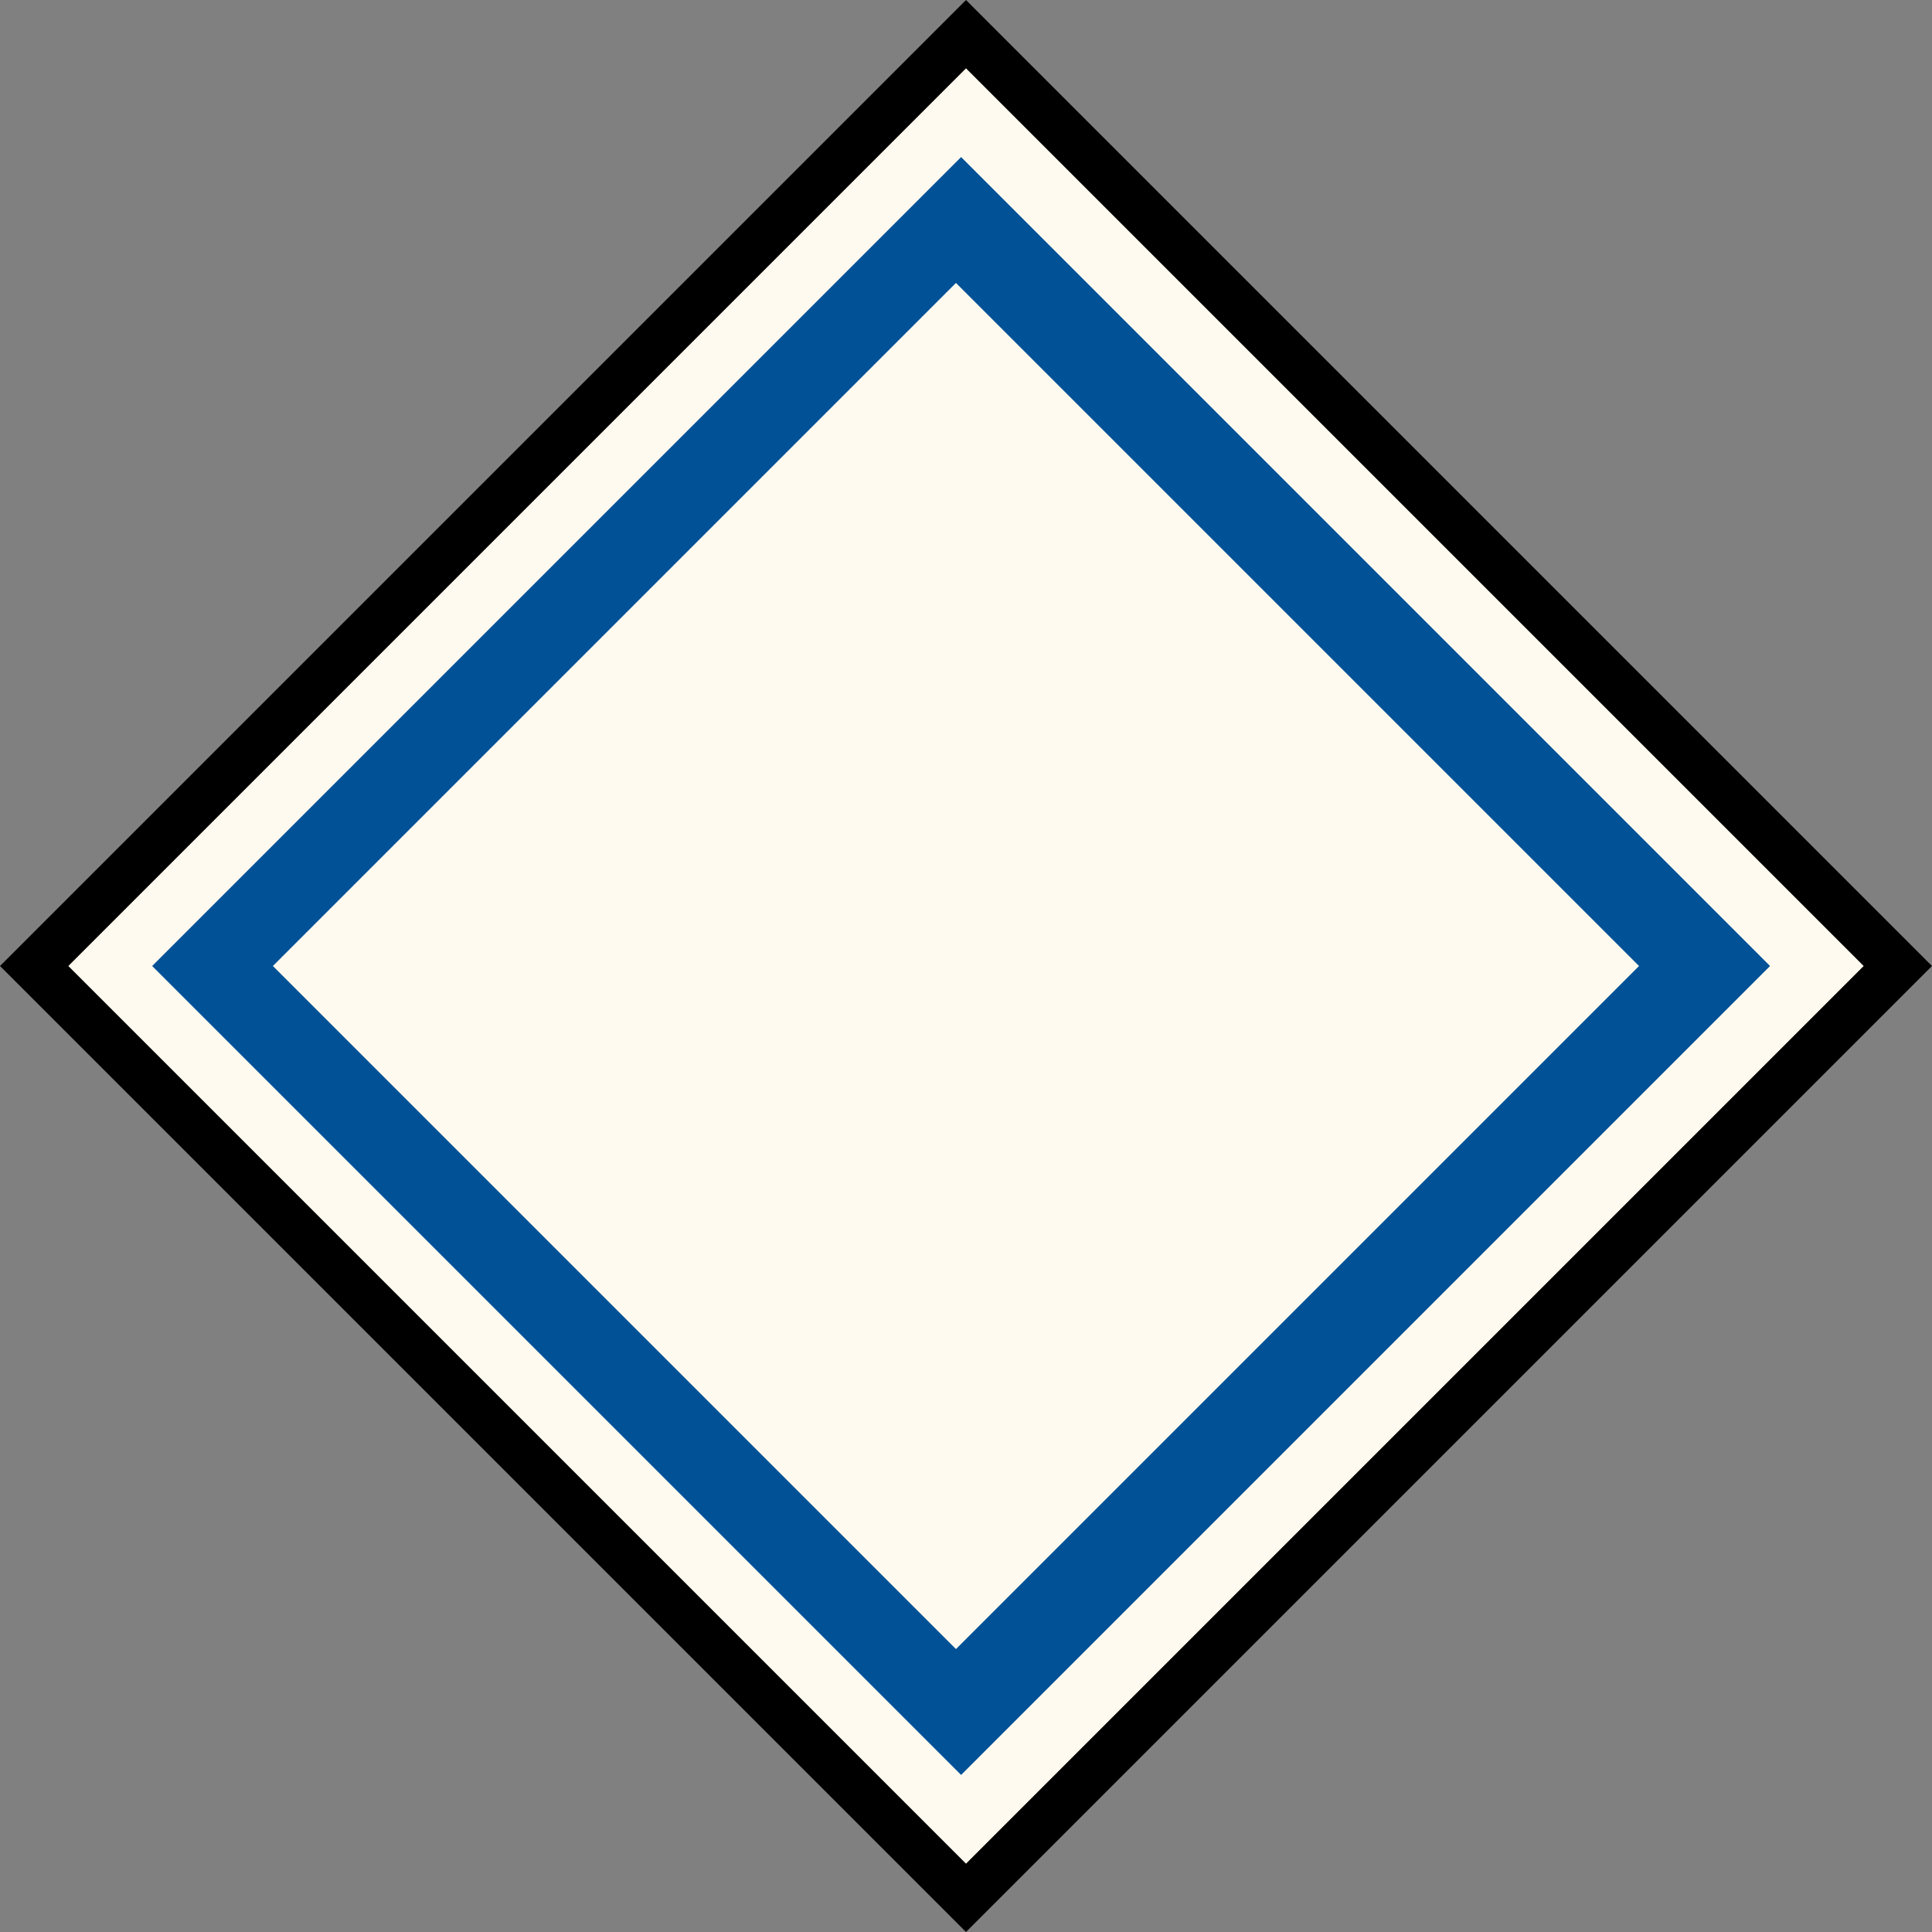 <svg width="32" height="32" viewBox="0 0 32 32" fill="none" xmlns="http://www.w3.org/2000/svg">
<rect x="0" y="0" width="32" height="32" fill="#808080" stroke="none"/>
<rect x="0.566" y="16" width="21.827" height="21.827" transform="rotate(-45 0.566 16)" fill="#FFFAEF" stroke="black" stroke-width="0.8"/>
<rect x="2.52" y="16" width="18.949" height="18.949" transform="rotate(-45 2.52 16)" fill="#015197"/>
<rect x="4.52" y="16" width="16" height="16" transform="rotate(-45 4.52 16)" fill="#FFFAEF"/>
</svg>
